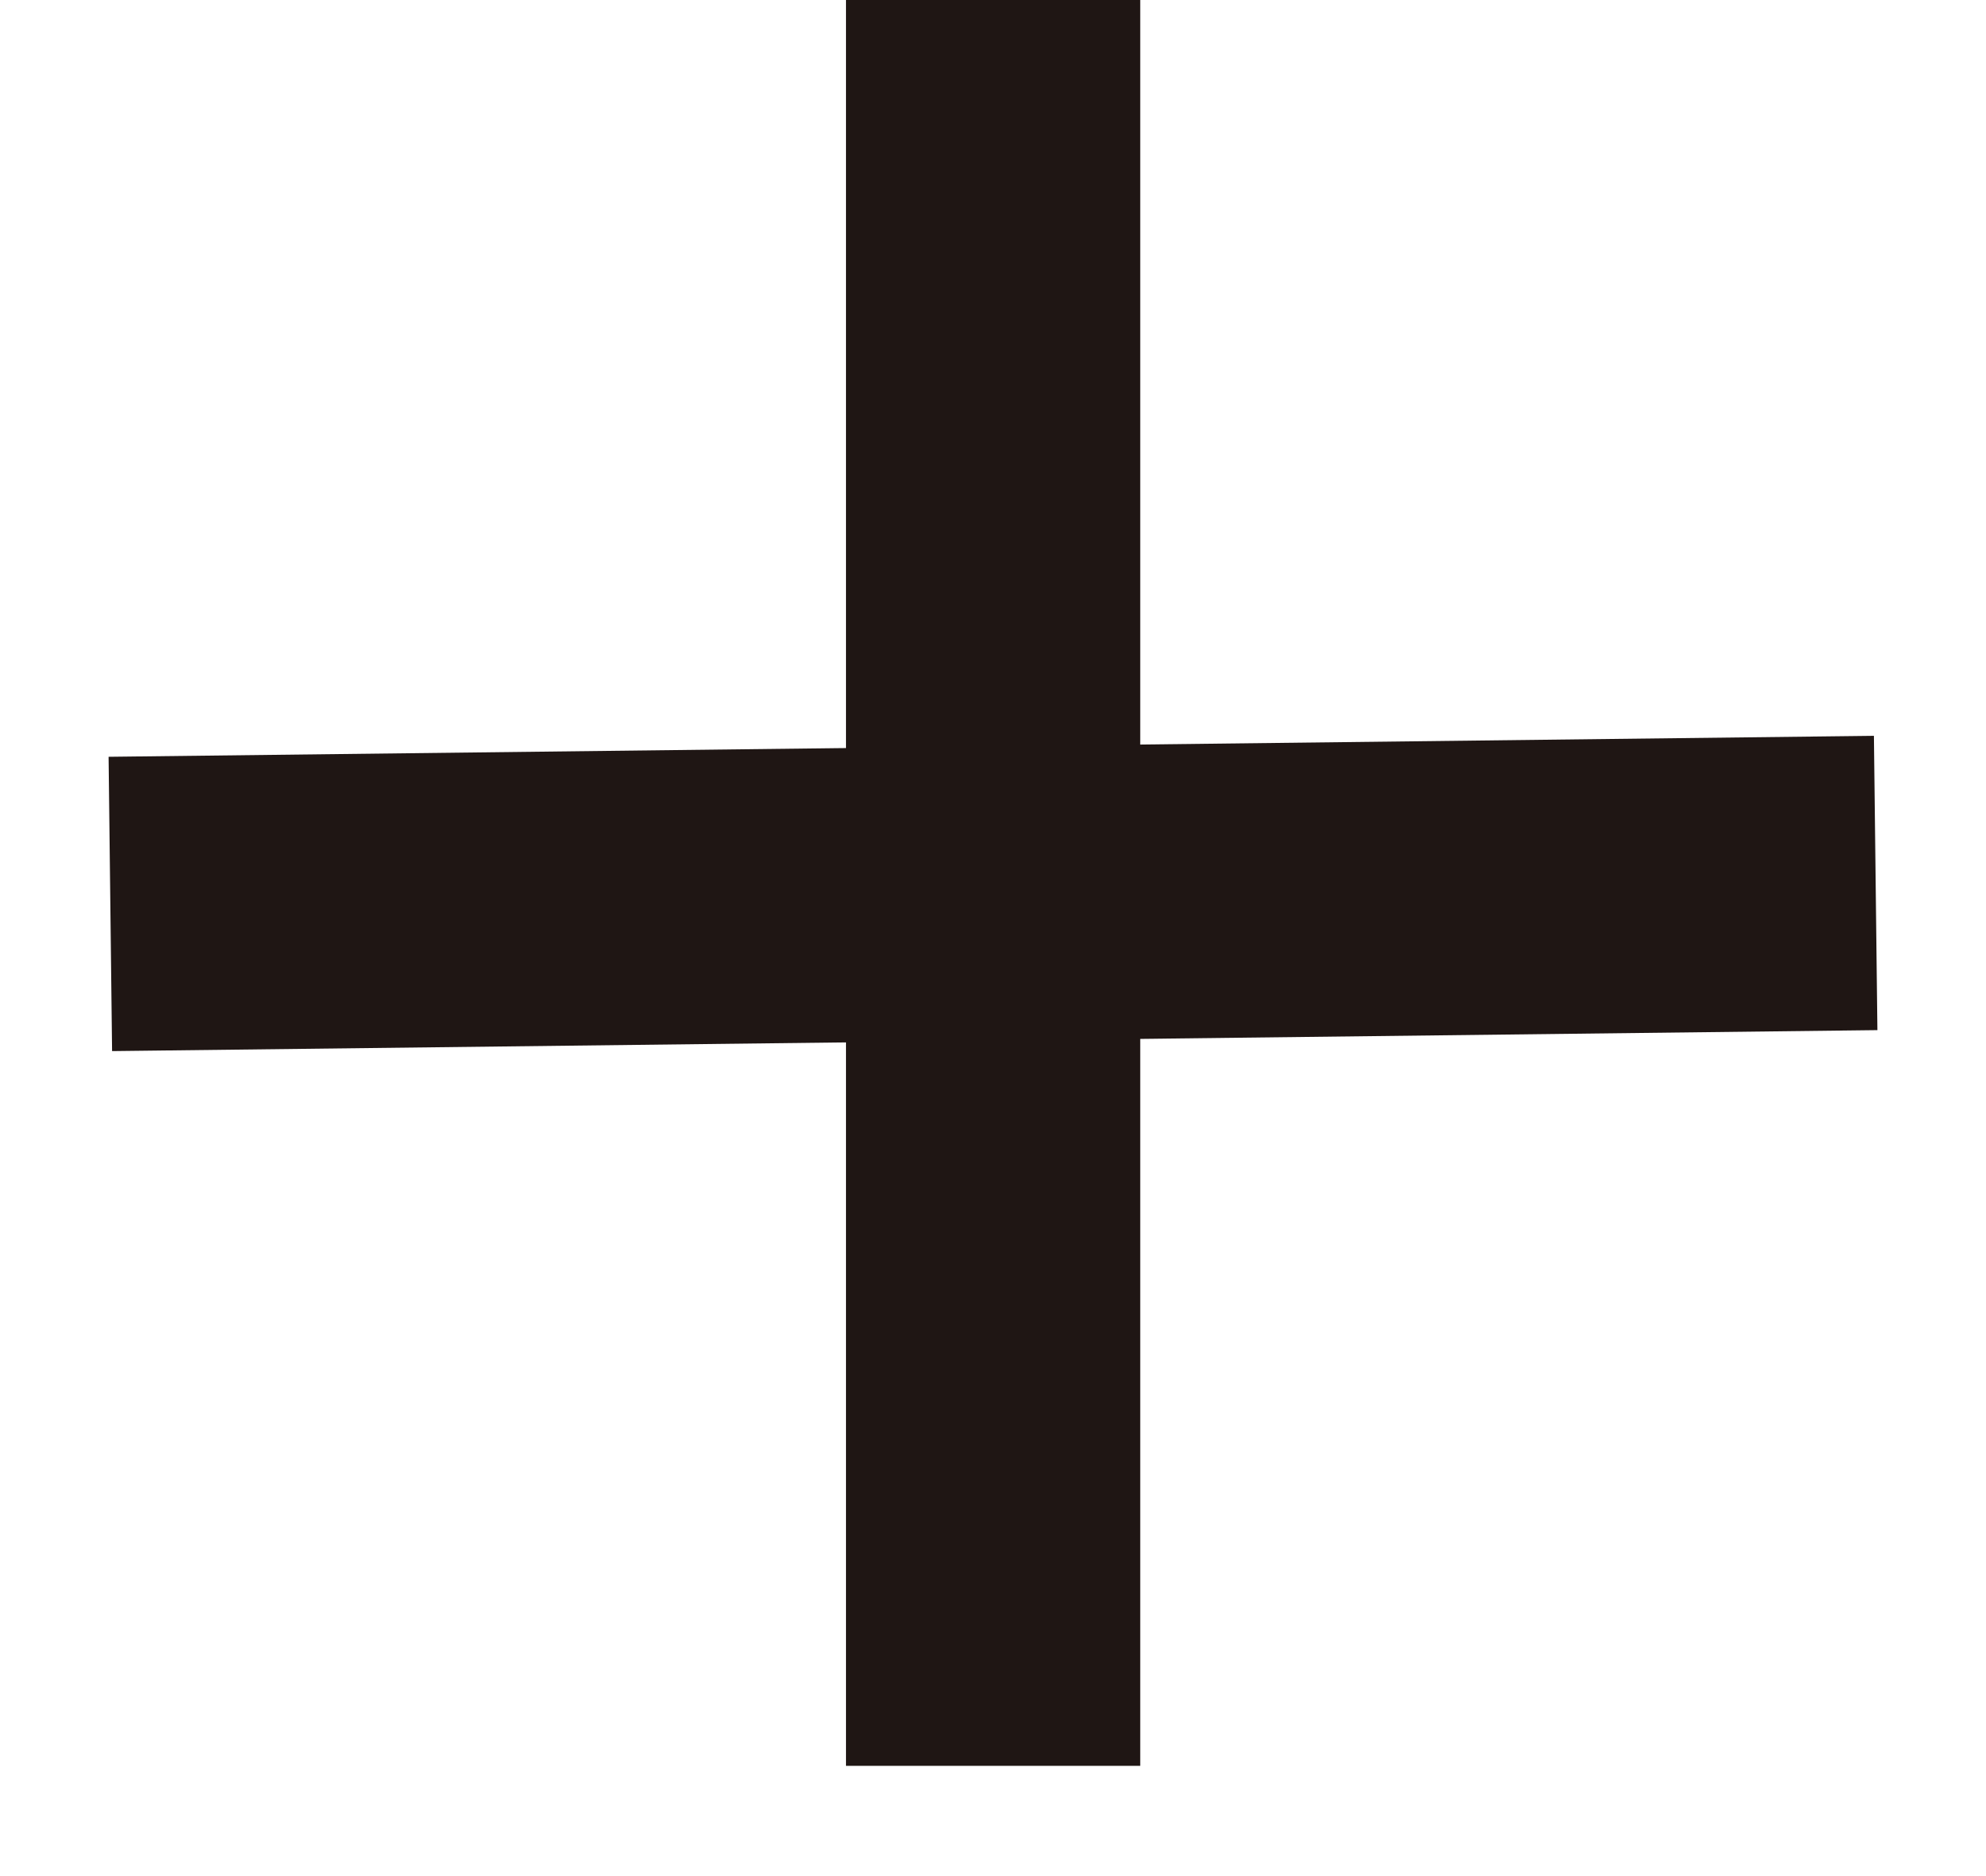 <svg width="18" height="17" viewBox="0 0 18 17" fill="currentColor" xmlns="http://www.w3.org/2000/svg">
<path d="M9.001 0L9.001 16.001" stroke="#1F1614" stroke-width="2.667"/>
<path d="M1 8.191L17 8.001" stroke="#1F1614" stroke-width="2.667"/>
</svg>
